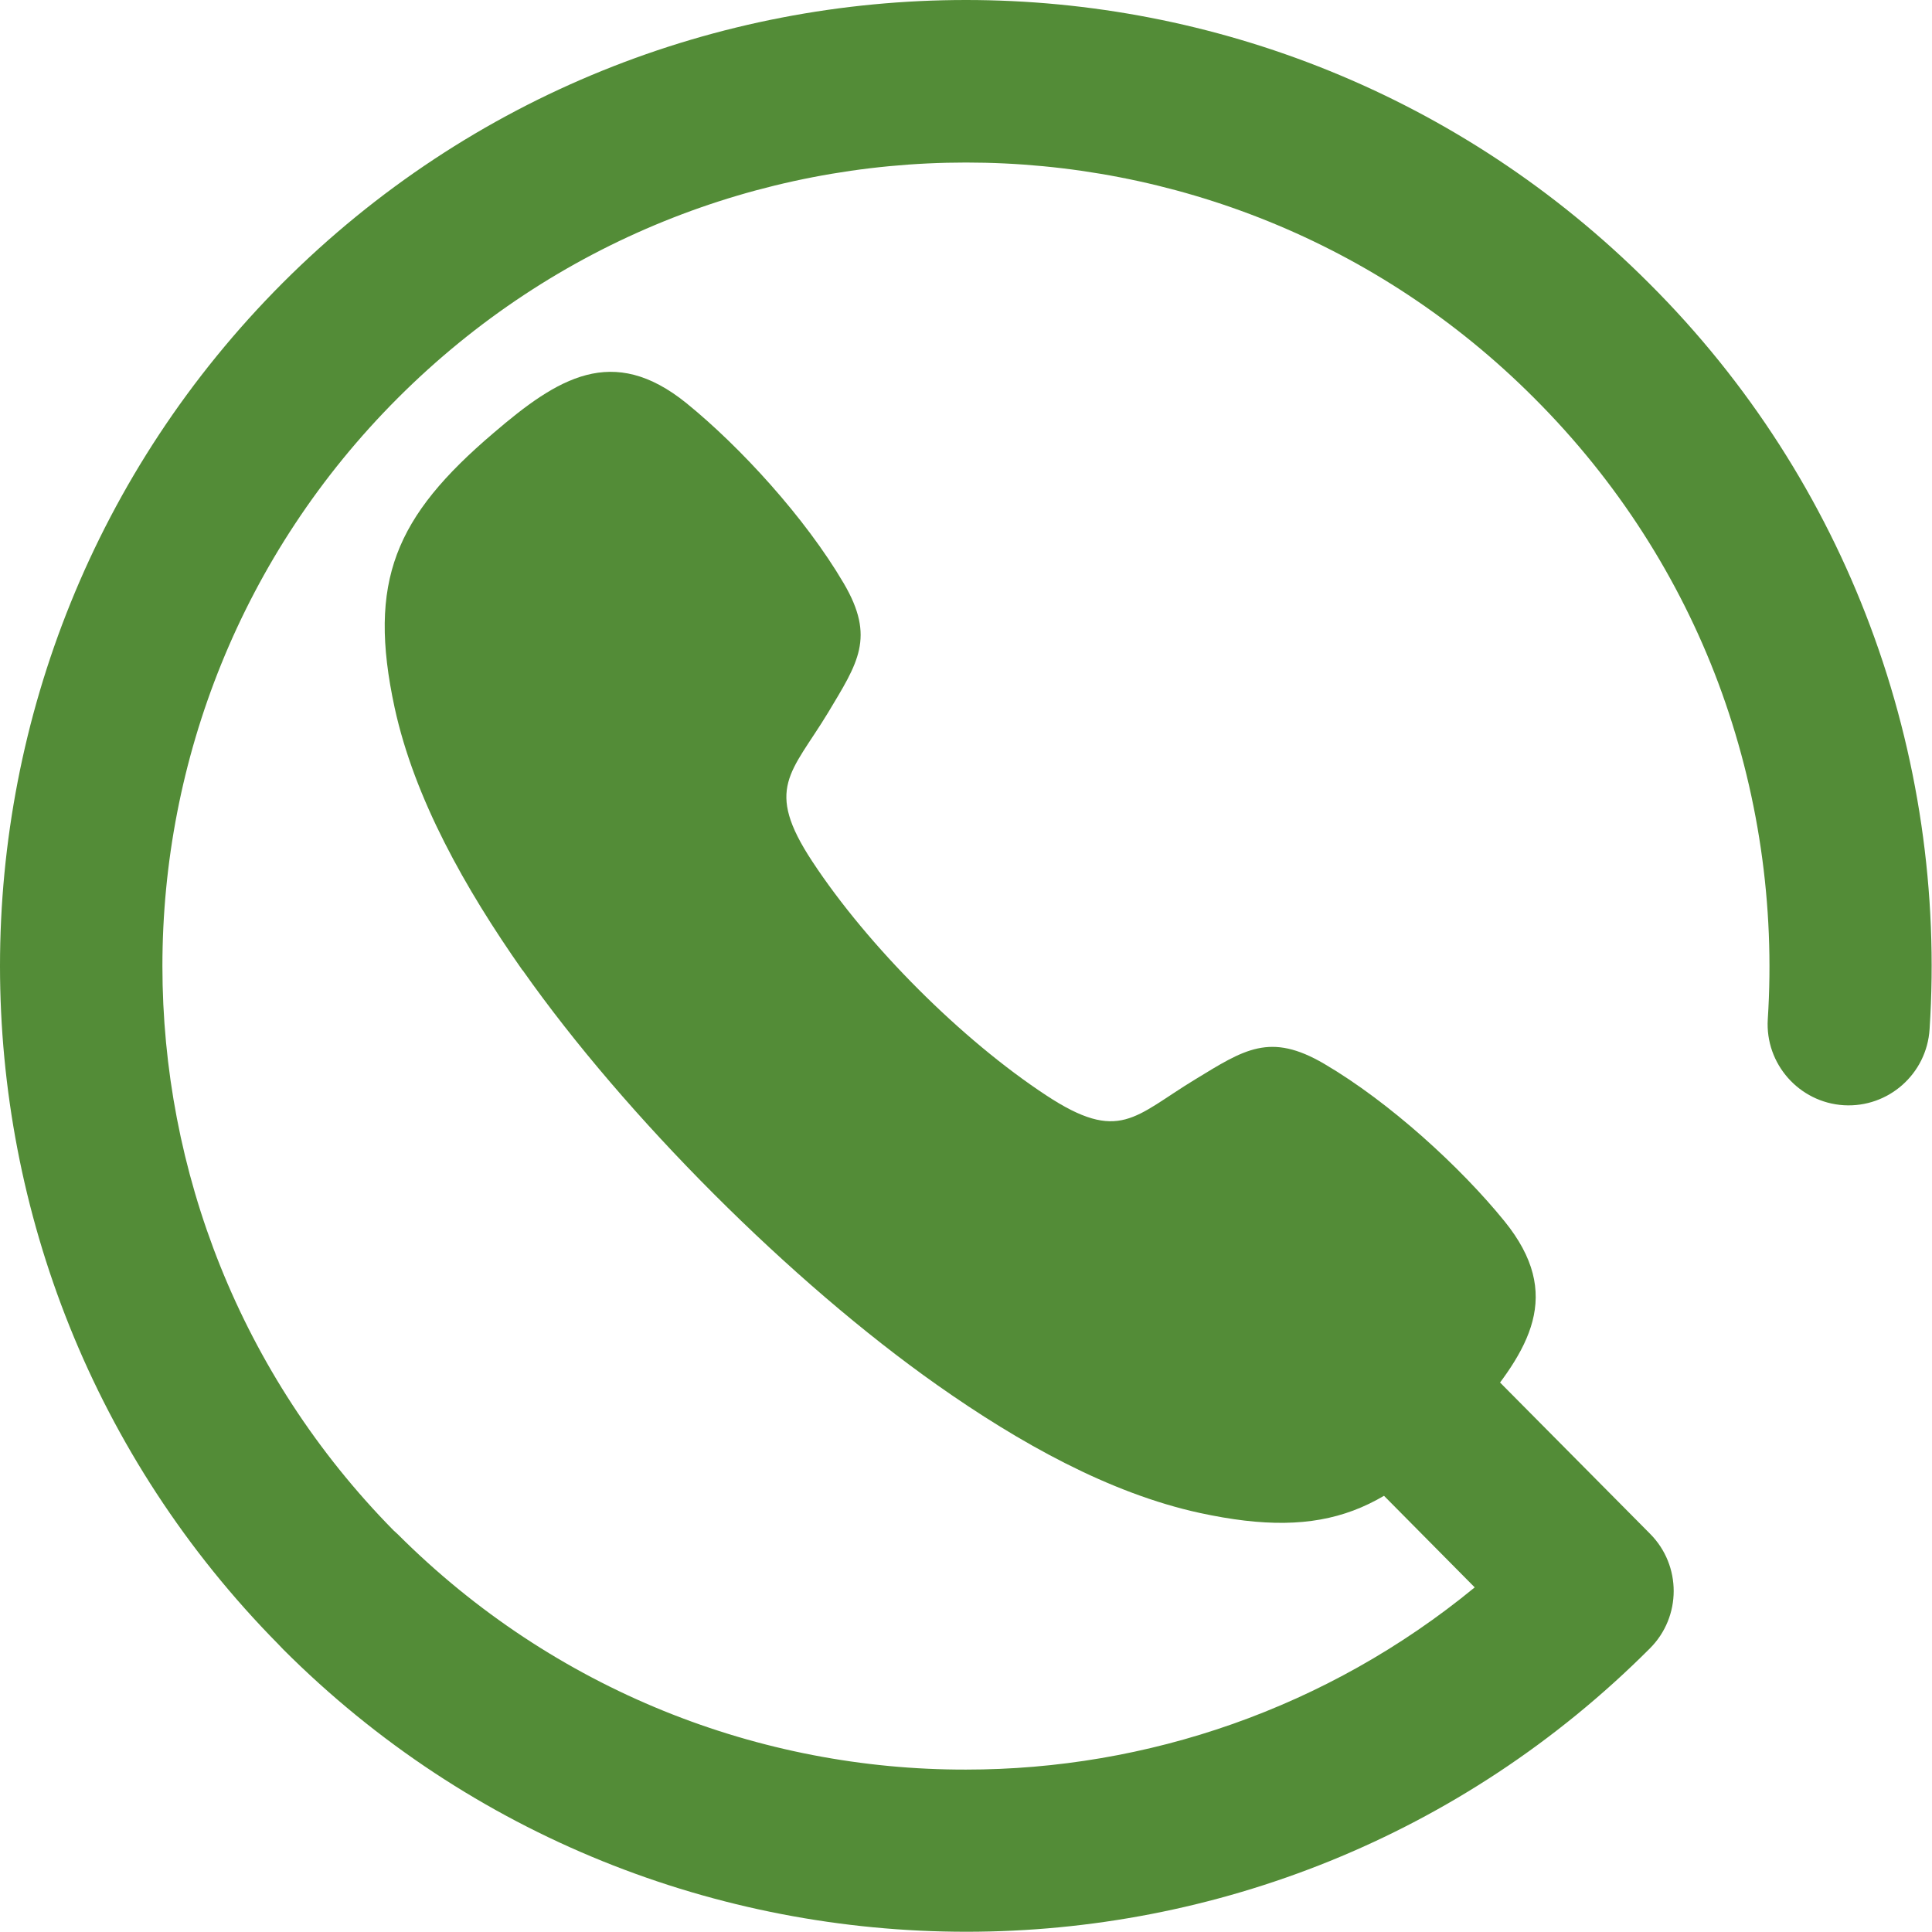 <svg width="16" height="16" viewBox="0 0 16 16" fill="none" xmlns="http://www.w3.org/2000/svg">
<path fill-rule="evenodd" clip-rule="evenodd" d="M4.326 8.034C3.852 7.358 3.432 6.614 3.268 5.86C3.042 4.812 3.273 4.279 4.087 3.586C4.619 3.13 5.073 2.844 5.685 3.339C6.131 3.701 6.668 4.287 6.987 4.83C7.252 5.281 7.104 5.49 6.857 5.903C6.554 6.402 6.327 6.527 6.727 7.134C7.188 7.835 7.963 8.61 8.664 9.071C9.271 9.471 9.396 9.244 9.895 8.941C10.305 8.691 10.517 8.546 10.968 8.811C11.511 9.13 12.097 9.667 12.459 10.113C12.954 10.723 12.666 11.179 12.212 11.711C11.519 12.522 10.986 12.756 9.938 12.53C9.187 12.367 8.44 11.948 7.764 11.472C6.551 10.618 5.182 9.247 4.329 8.036L4.326 8.034Z" fill="#538C37"/>
<path d="M11.166 12.086C10.903 11.824 10.906 11.398 11.168 11.138C11.431 10.876 11.857 10.878 12.116 11.14L13.666 12.703C13.926 12.965 13.926 13.389 13.664 13.651C12.101 15.216 10.052 15.998 8.003 15.998C5.954 15.998 3.904 15.219 2.345 13.659L2.306 13.618C0.769 12.061 -0 10.029 -0 8C-0 5.954 0.782 3.905 2.342 2.342C3.904 0.78 5.951 0 8 0C10.044 0 12.094 0.782 13.656 2.345C14.487 3.173 15.098 4.144 15.486 5.179C15.889 6.252 16.054 7.396 15.98 8.523C15.957 8.893 15.639 9.175 15.269 9.153C14.9 9.13 14.617 8.811 14.64 8.441C14.701 7.498 14.563 6.545 14.229 5.653C13.908 4.797 13.399 3.989 12.705 3.296C11.408 1.996 9.705 1.346 8 1.346C6.298 1.346 4.595 1.996 3.295 3.296C1.998 4.593 1.345 6.298 1.345 8C1.345 9.69 1.985 11.38 3.26 12.675L3.293 12.705C4.593 14.005 6.298 14.658 8 14.655C9.494 14.655 10.99 14.151 12.213 13.146L11.161 12.084L11.166 12.086Z" fill="#538C37"/>
</svg>
